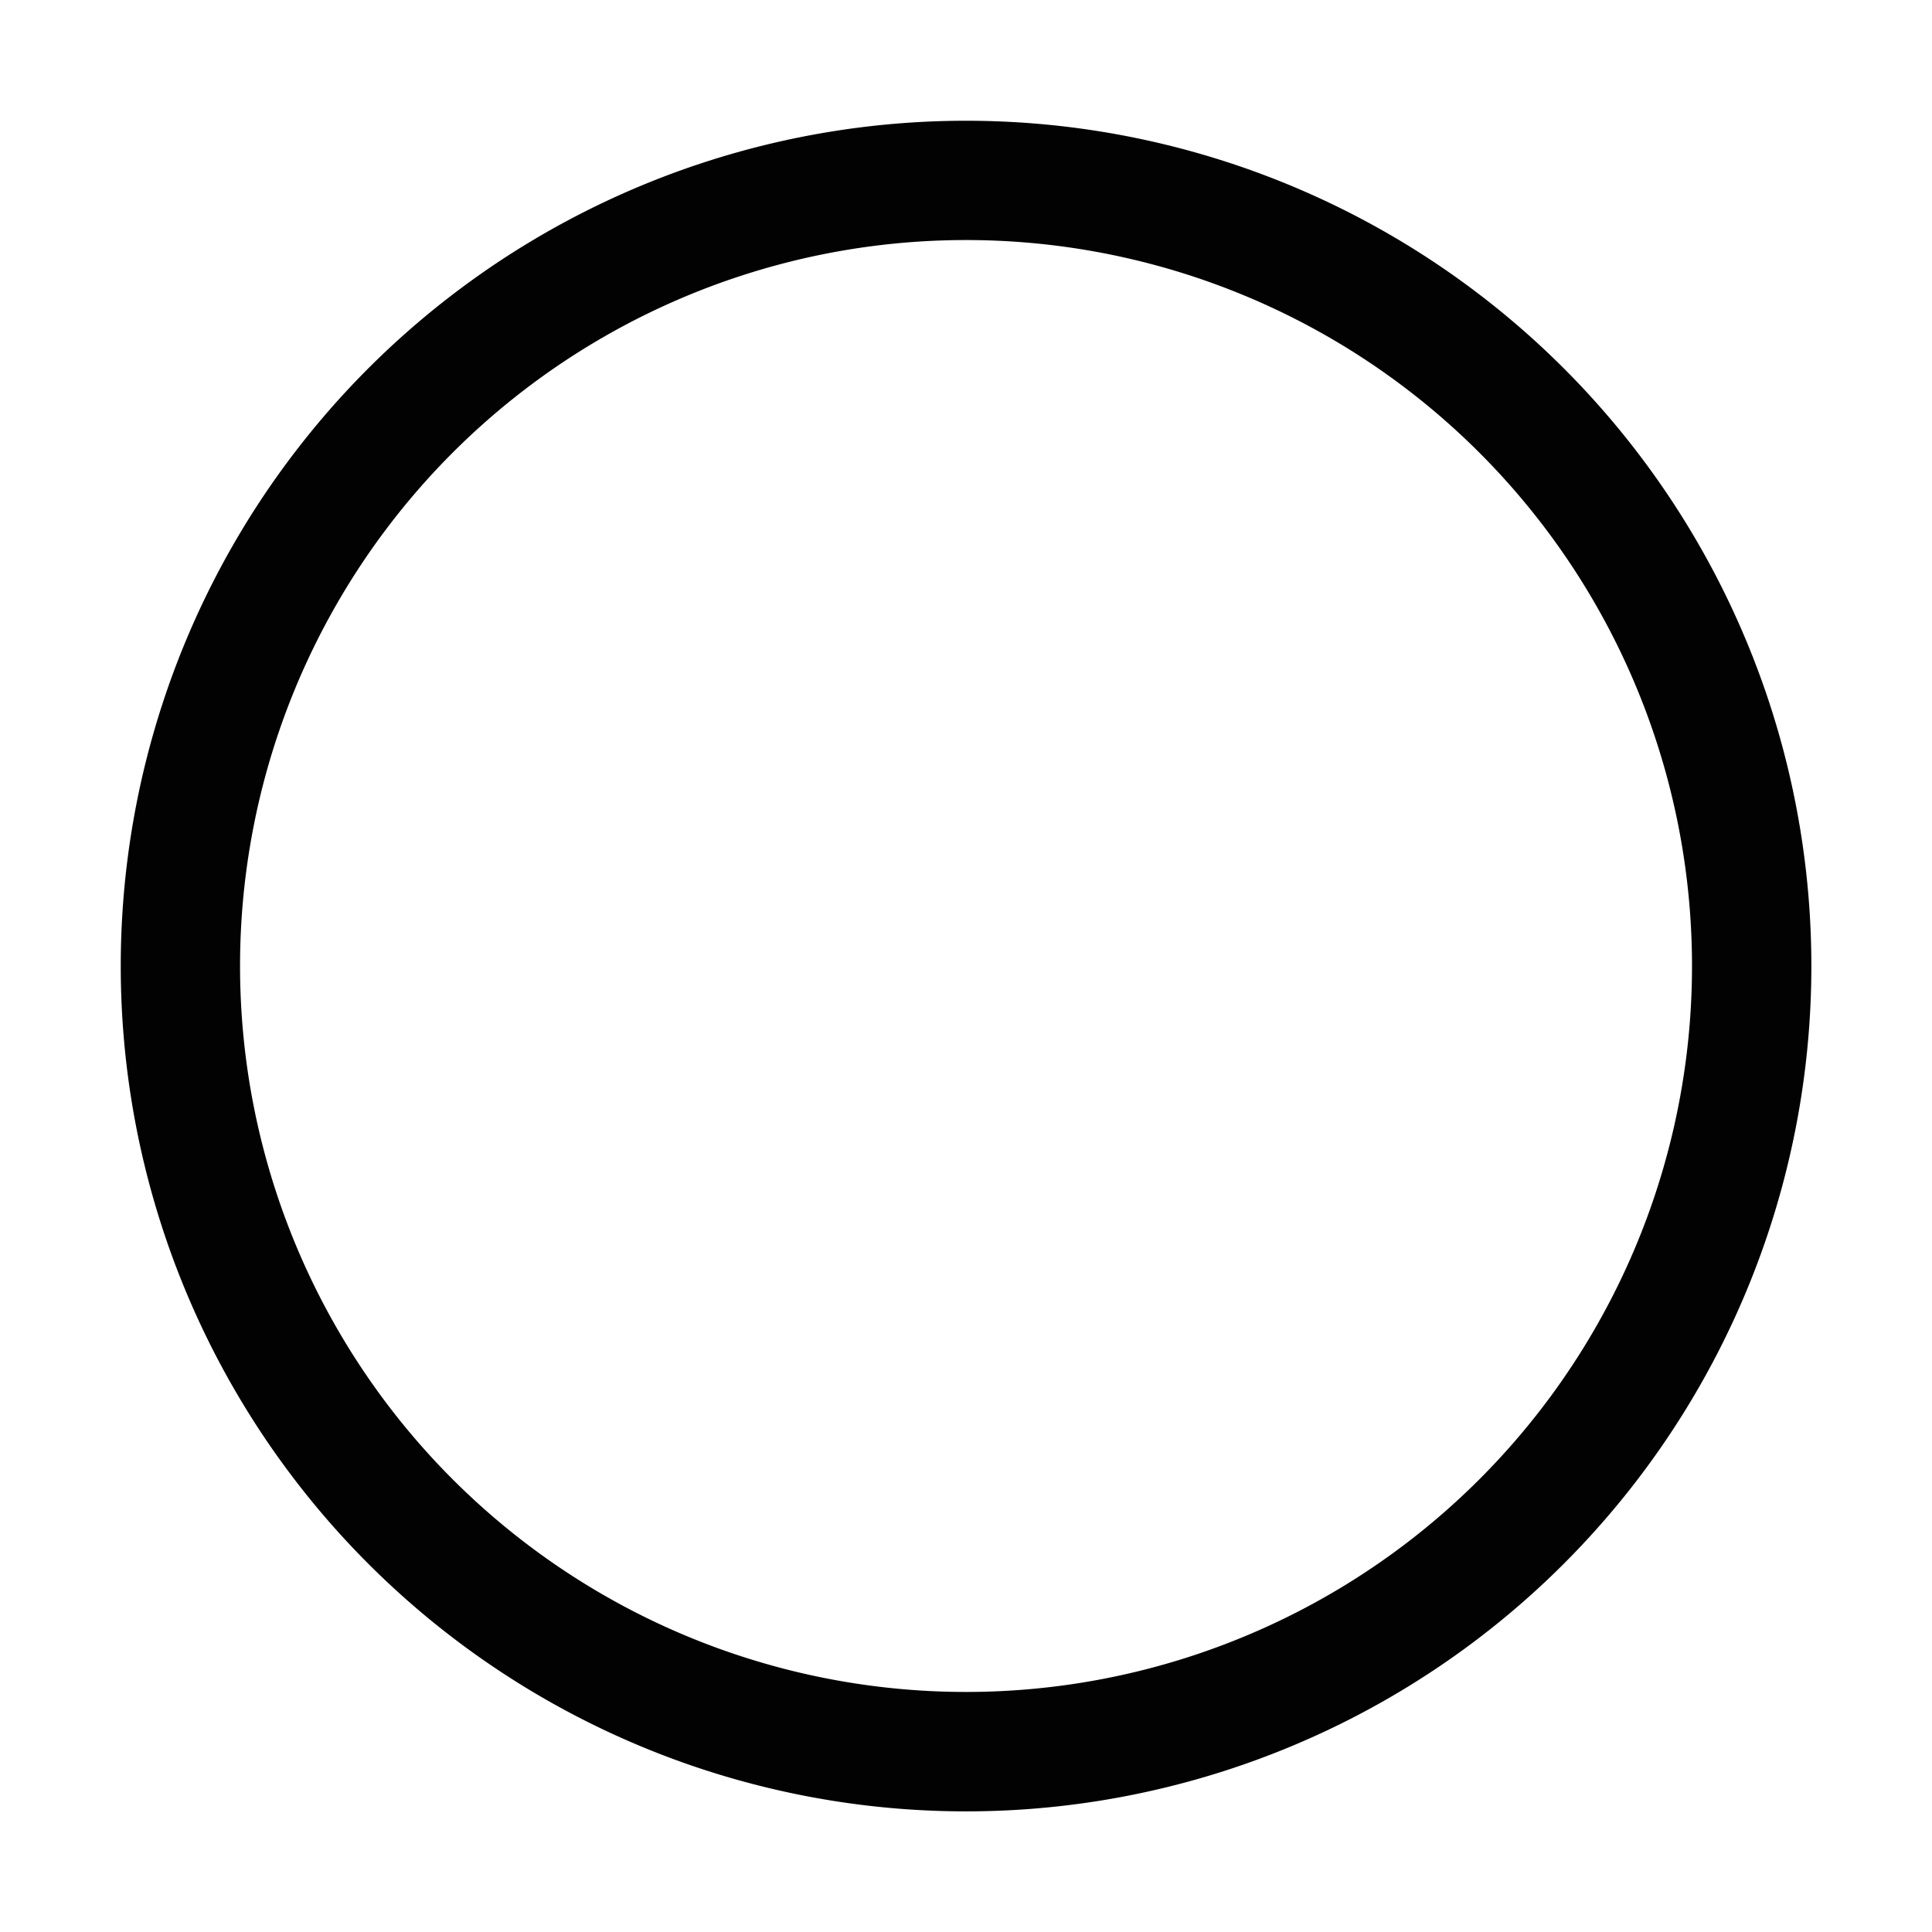 <svg xmlns="http://www.w3.org/2000/svg" viewBox="0 0 16 16"><path fill="#020202" fill-rule="evenodd" d="M8 1a7 7 0 1 0 .001 14.001A7 7 0 0 0 8 1zm-.001 13.012a6.012 6.012 0 1 1 .002-12.024A6.012 6.012 0 0 1 8 14.012z" clip-rule="evenodd"/></svg>